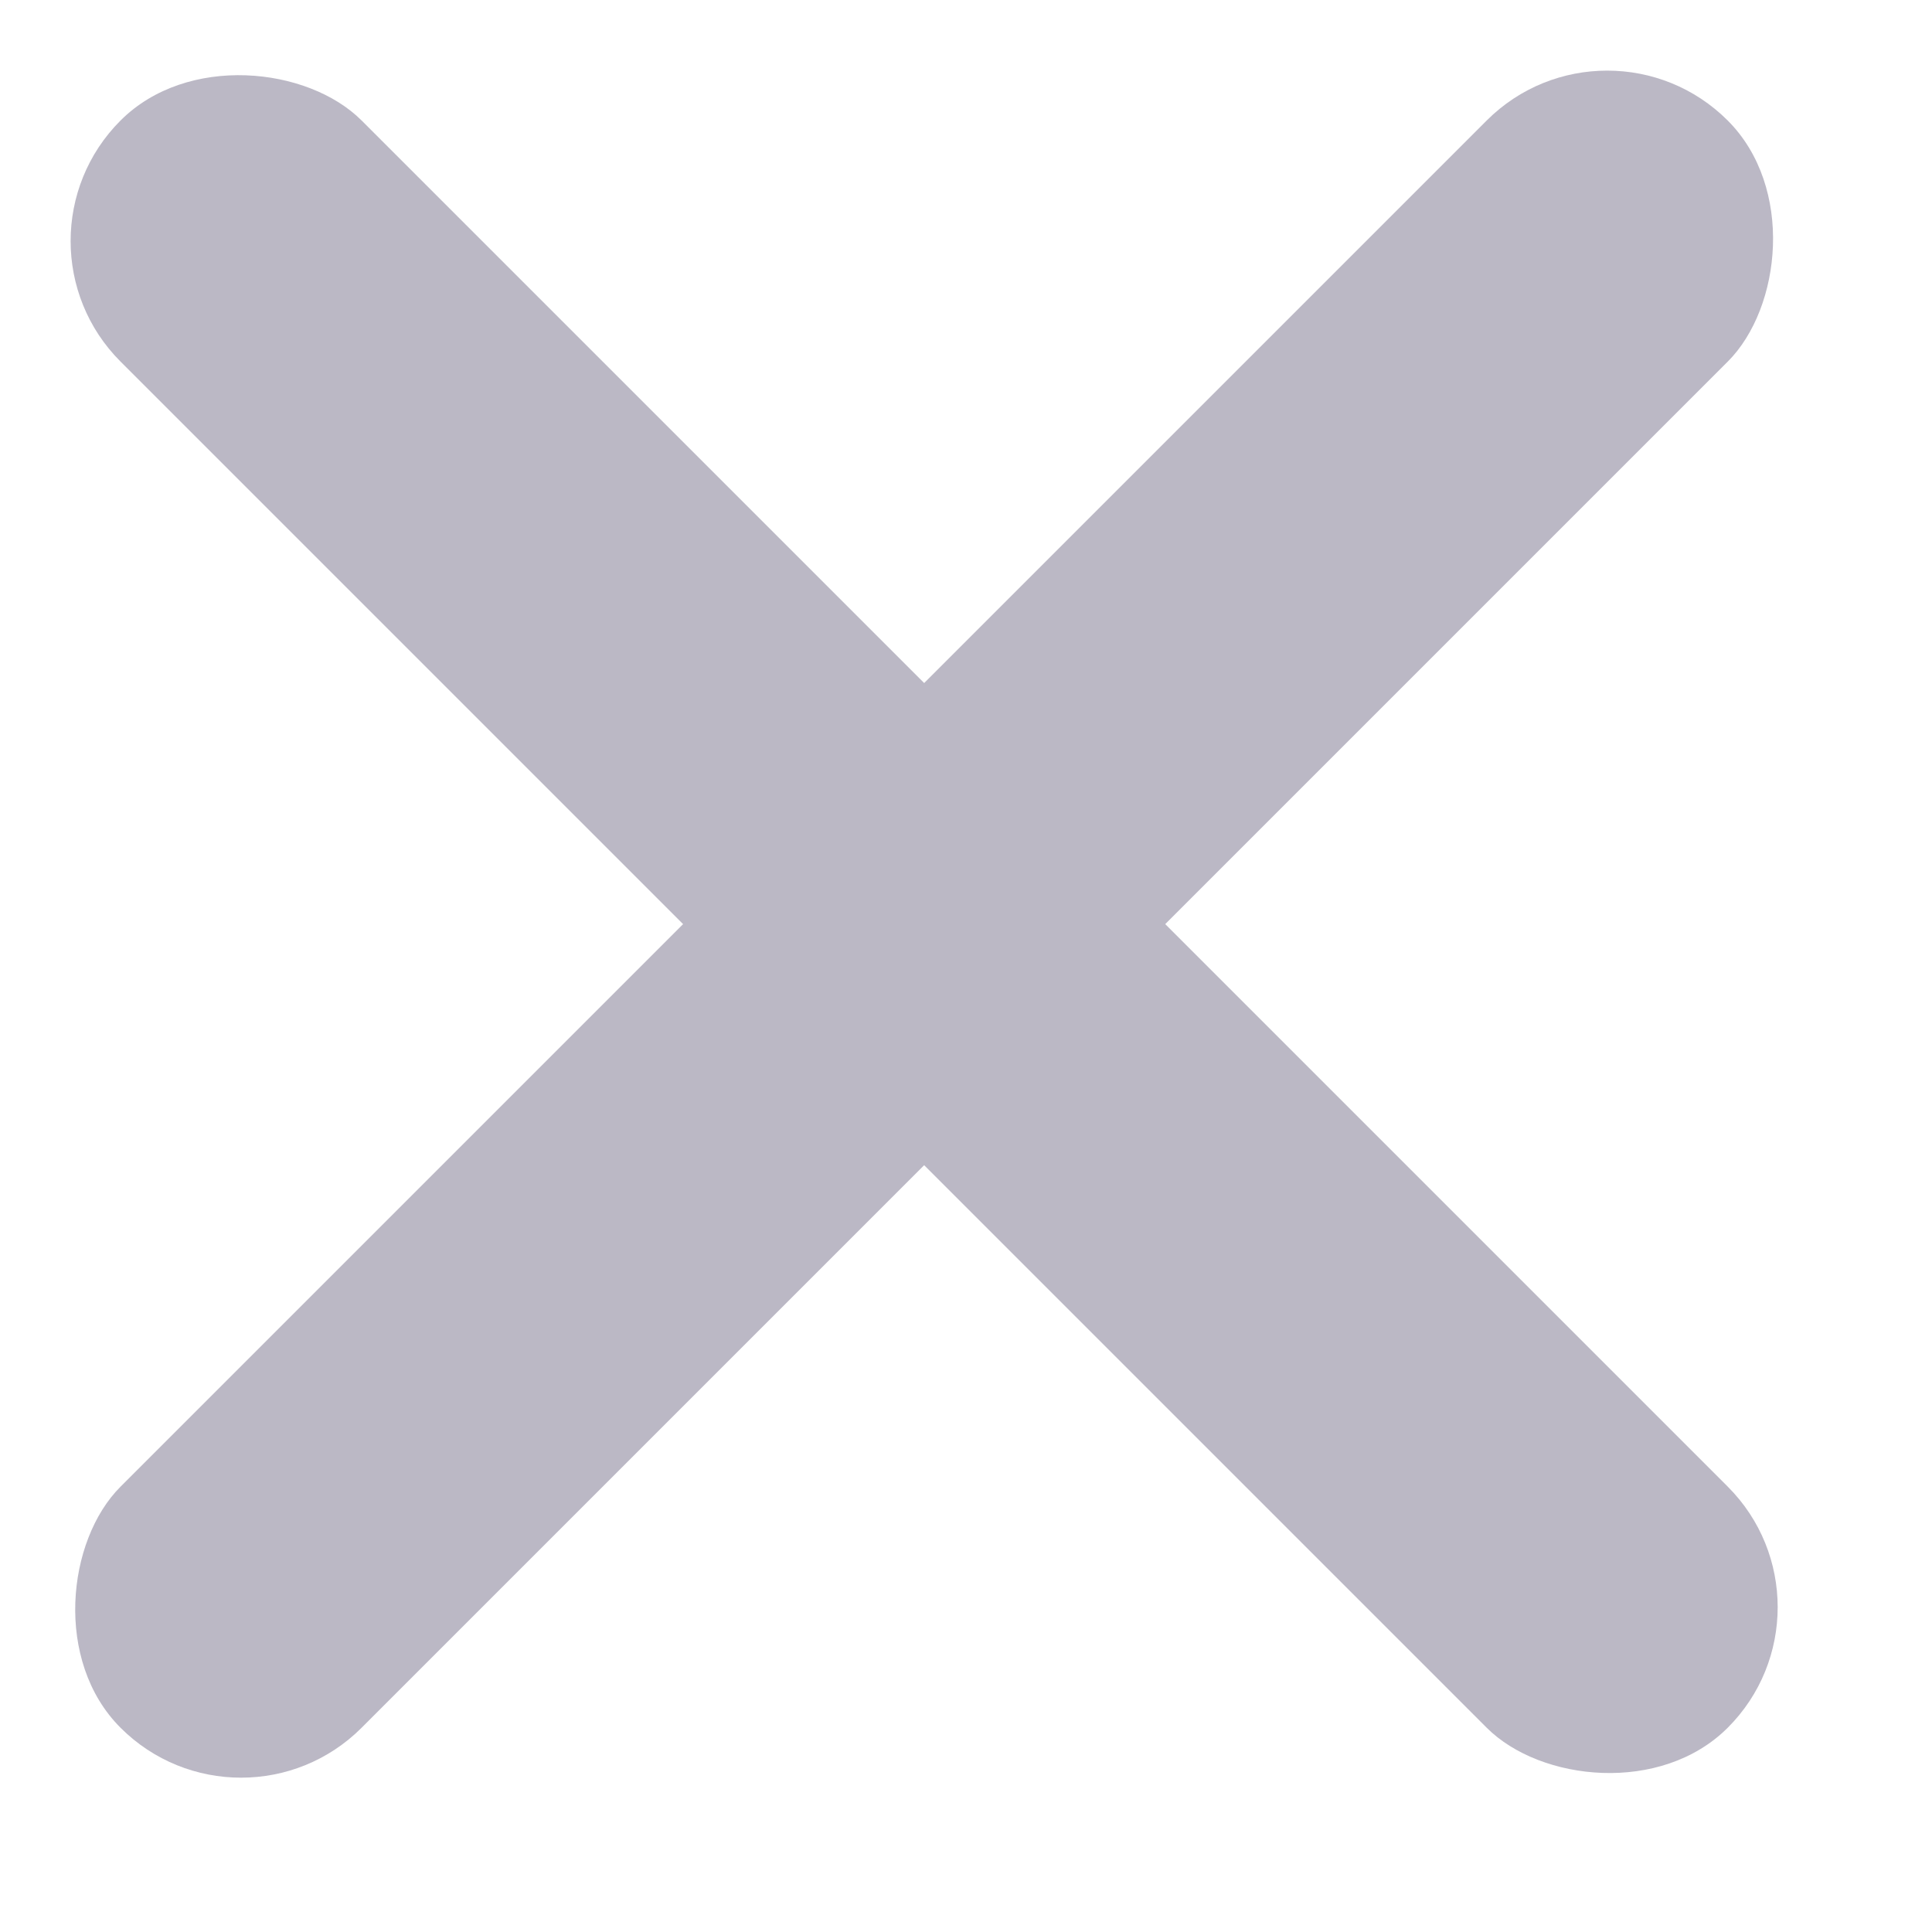 <svg width="17" height="17" viewBox="0 0 17 17" fill="none" xmlns="http://www.w3.org/2000/svg">
<g opacity="0.3">
<rect x="14.142" width="3" height="20" rx="1.5" transform="rotate(45 14.142 0)" fill="#1C113D"/>
<rect y="2.121" width="3" height="20" rx="1.5" transform="rotate(-45 0 2.121)" fill="#1C113D"/>
</g>
</svg>
